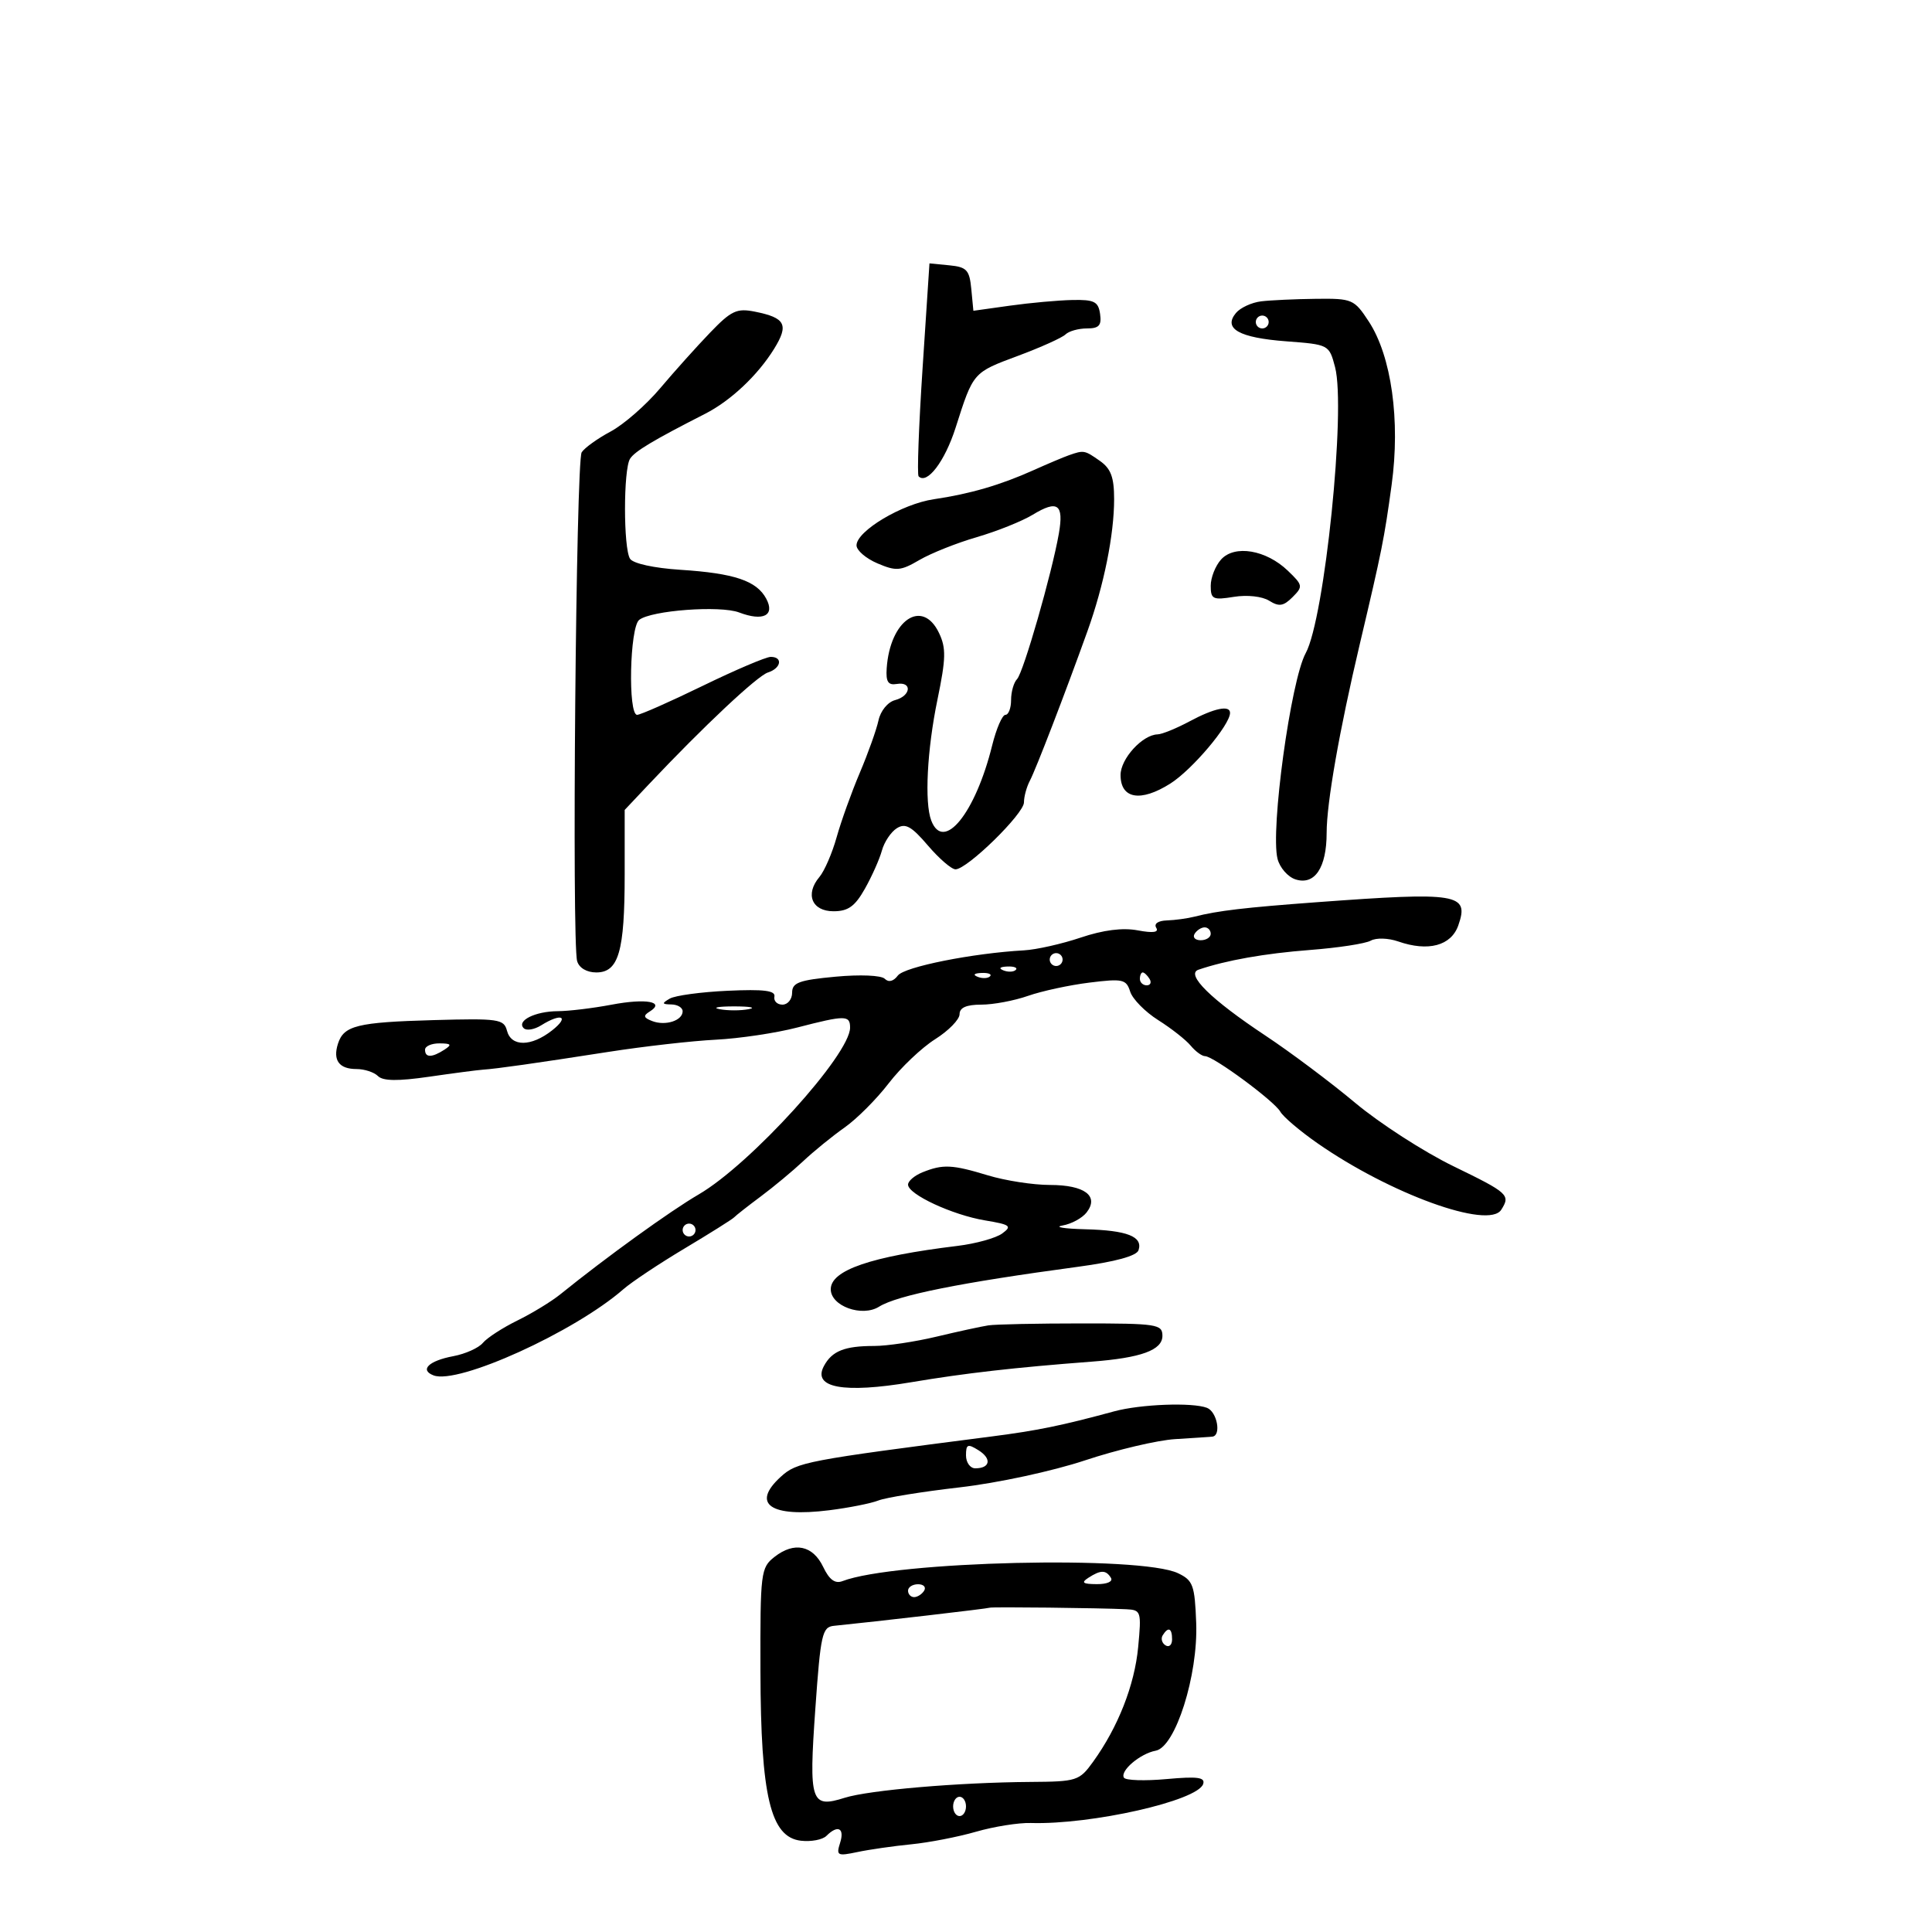 <svg xmlns="http://www.w3.org/2000/svg" width="300" height="300" viewBox="0 0 300 300" version="1.1">
	<path d="M 143.256 57.199 C 142.667 66.164, 142.390 73.709, 142.641 73.965 C 143.942 75.293, 146.717 71.645, 148.386 66.413 C 151.144 57.770, 151.061 57.865, 158.059 55.260 C 161.602 53.941, 164.928 52.443, 165.450 51.931 C 165.973 51.419, 167.466 51, 168.770 51 C 170.655 51, 171.074 50.540, 170.820 48.750 C 170.547 46.828, 169.917 46.512, 166.500 46.584 C 164.300 46.630, 159.945 47.025, 156.823 47.463 L 151.146 48.258 150.823 44.879 C 150.540 41.919, 150.117 41.463, 147.414 41.199 L 144.327 40.898 143.256 57.199 M 195.823 46.793 C 194.351 46.972, 192.593 47.786, 191.916 48.602 C 189.893 51.039, 192.399 52.448, 199.739 53 C 206.348 53.497, 206.387 53.518, 207.306 57 C 209.023 63.501, 205.683 96.063, 202.751 101.416 C 200.432 105.650, 197.248 128.867, 198.372 133.347 C 198.720 134.733, 199.982 136.177, 201.176 136.556 C 204.151 137.500, 206 134.731, 206 129.329 C 206 124.679, 207.973 113.444, 211.150 100 C 214.590 85.442, 214.934 83.724, 216.092 75.289 C 217.464 65.291, 216.065 55.296, 212.540 49.917 C 210.278 46.464, 209.978 46.336, 204.346 46.400 C 201.131 46.437, 197.295 46.614, 195.823 46.793 M 110.256 51.658 C 108.190 53.805, 104.700 57.695, 102.500 60.302 C 100.300 62.908, 96.843 65.925, 94.818 67.006 C 92.793 68.087, 90.769 69.540, 90.322 70.236 C 89.439 71.606, 88.776 146.373, 89.621 149.250 C 89.930 150.302, 91.114 151, 92.592 151 C 96.060 151, 97 147.762, 97 135.818 L 97 125.766 100.750 121.791 C 109.224 112.807, 117.596 104.946, 119.245 104.422 C 121.294 103.772, 121.610 102, 119.677 102 C 118.950 102, 114.194 104.025, 109.109 106.500 C 104.024 108.975, 99.444 111, 98.932 111 C 97.489 111, 97.782 97.417, 99.250 96.258 C 101.122 94.780, 111.827 93.984, 114.771 95.103 C 118.505 96.523, 120.377 95.573, 118.982 92.967 C 117.493 90.183, 114.034 89.018, 105.661 88.478 C 101.546 88.213, 98.301 87.502, 97.832 86.763 C 96.790 85.121, 96.791 72.877, 97.834 71.235 C 98.570 70.075, 101.421 68.368, 109.500 64.249 C 113.463 62.228, 117.659 58.277, 120.197 54.177 C 122.523 50.418, 121.971 49.344, 117.225 48.395 C 114.406 47.831, 113.552 48.231, 110.256 51.658 M 195 50 C 195 50.550, 195.450 51, 196 51 C 196.550 51, 197 50.550, 197 50 C 197 49.450, 196.550 49, 196 49 C 195.450 49, 195 49.450, 195 50 M 166 70.682 C 165.175 70.970, 162.700 72.015, 160.500 73.003 C 155.354 75.316, 150.627 76.694, 145 77.522 C 140.053 78.250, 133 82.460, 133 84.684 C 133 85.461, 134.463 86.719, 136.250 87.480 C 139.161 88.719, 139.841 88.664, 142.769 86.954 C 144.567 85.904, 148.585 84.304, 151.697 83.400 C 154.808 82.495, 158.705 80.933, 160.357 79.929 C 164.223 77.578, 165.213 78.284, 164.423 82.828 C 163.355 88.972, 158.913 104.439, 157.927 105.450 C 157.417 105.973, 157 107.435, 157 108.700 C 157 109.965, 156.603 111, 156.119 111 C 155.634 111, 154.709 113.138, 154.062 115.750 C 151.456 126.286, 146.513 132.386, 144.607 127.418 C 143.536 124.628, 143.956 116.429, 145.568 108.634 C 146.891 102.234, 146.928 100.622, 145.804 98.277 C 143.214 92.873, 138.195 96.269, 137.685 103.771 C 137.543 105.868, 137.905 106.432, 139.250 106.206 C 141.690 105.797, 141.453 108.069, 138.989 108.713 C 137.849 109.011, 136.732 110.378, 136.410 111.869 C 136.097 113.316, 134.791 116.975, 133.508 120 C 132.224 123.025, 130.607 127.525, 129.914 130 C 129.222 132.475, 128.018 135.254, 127.240 136.176 C 124.980 138.851, 126.068 141.500, 129.428 141.500 C 131.700 141.500, 132.756 140.742, 134.302 138 C 135.388 136.075, 136.575 133.409, 136.940 132.077 C 137.304 130.744, 138.346 129.184, 139.255 128.611 C 140.583 127.773, 141.529 128.297, 144.081 131.284 C 145.826 133.328, 147.760 134.995, 148.377 134.989 C 150.200 134.972, 159 126.361, 159 124.595 C 159 123.703, 159.412 122.191, 159.915 121.236 C 160.854 119.454, 165.351 107.775, 168.862 98 C 171.413 90.896, 173 83.037, 173 77.507 C 173 74.100, 172.501 72.764, 170.777 71.557 C 168.407 69.896, 168.304 69.877, 166 70.682 M 189.612 86.876 C 188.725 87.856, 188 89.693, 188 90.960 C 188 93.043, 188.341 93.206, 191.591 92.679 C 193.655 92.344, 195.986 92.599, 197.075 93.279 C 198.610 94.238, 199.296 94.133, 200.705 92.724 C 202.354 91.075, 202.317 90.867, 199.971 88.616 C 196.595 85.378, 191.711 84.557, 189.612 86.876 M 184.739 112 C 182.686 113.100, 180.443 114.015, 179.754 114.033 C 177.393 114.096, 174 117.816, 174 120.343 C 174 124.053, 177.105 124.590, 181.716 121.679 C 185.109 119.537, 191 112.568, 191 110.696 C 191 109.449, 188.546 109.960, 184.739 112 M 204.500 140.093 C 193.305 140.918, 189.073 141.417, 185.500 142.334 C 184.400 142.616, 182.461 142.881, 181.191 142.923 C 179.827 142.969, 179.151 143.435, 179.539 144.064 C 179.984 144.783, 179.050 144.912, 176.658 144.464 C 174.327 144.026, 171.306 144.410, 167.809 145.588 C 164.889 146.571, 160.925 147.464, 159 147.570 C 151.015 148.014, 140.432 150.128, 139.415 151.484 C 138.732 152.395, 137.980 152.580, 137.383 151.983 C 136.844 151.444, 133.537 151.305, 129.717 151.662 C 124.067 152.190, 123 152.584, 123 154.145 C 123 155.165, 122.325 156, 121.500 156 C 120.675 156, 120.113 155.438, 120.250 154.750 C 120.437 153.815, 118.610 153.587, 113 153.845 C 108.875 154.034, 104.825 154.583, 104 155.064 C 102.733 155.803, 102.772 155.944, 104.250 155.970 C 105.213 155.986, 106 156.464, 106 157.031 C 106 158.480, 103.329 159.340, 101.278 158.553 C 99.921 158.033, 99.838 157.718, 100.885 157.071 C 103.357 155.543, 100.306 154.994, 94.969 156.006 C 92.086 156.553, 88.326 157.007, 86.614 157.015 C 83.103 157.033, 80.166 158.500, 81.324 159.658 C 81.746 160.079, 82.964 159.879, 84.032 159.212 C 87.197 157.236, 88.482 157.833, 85.727 160 C 82.485 162.550, 79.383 162.572, 78.723 160.049 C 78.250 158.241, 77.417 158.120, 67.356 158.401 C 55.452 158.734, 53.373 159.248, 52.474 162.083 C 51.661 164.645, 52.659 166, 55.359 166 C 56.592 166, 58.092 166.492, 58.694 167.094 C 59.468 167.868, 61.787 167.897, 66.644 167.193 C 70.415 166.646, 74.175 166.153, 75 166.098 C 77.134 165.955, 82.992 165.124, 94.500 163.333 C 100 162.477, 107.489 161.627, 111.142 161.444 C 114.795 161.261, 120.485 160.411, 123.786 159.555 C 131.259 157.619, 132 157.620, 132 159.570 C 132 163.753, 116.551 180.778, 108.500 185.466 C 104.067 188.047, 94.152 195.204, 87 200.985 C 85.625 202.097, 82.624 203.927, 80.331 205.053 C 78.038 206.179, 75.630 207.741, 74.980 208.524 C 74.331 209.306, 72.264 210.235, 70.388 210.587 C 66.580 211.301, 65.118 212.724, 67.322 213.570 C 71.132 215.032, 89.214 206.819, 96.818 200.173 C 98.093 199.059, 102.368 196.215, 106.318 193.854 C 110.268 191.493, 113.725 189.320, 114 189.025 C 114.275 188.730, 116.138 187.268, 118.140 185.777 C 120.142 184.286, 123.114 181.813, 124.745 180.283 C 126.375 178.752, 129.257 176.410, 131.149 175.078 C 133.041 173.746, 136.125 170.655, 138.002 168.209 C 139.880 165.764, 143.122 162.685, 145.208 161.369 C 147.294 160.052, 149 158.306, 149 157.487 C 149 156.465, 150.054 156, 152.374 156 C 154.230 156, 157.493 155.388, 159.624 154.640 C 161.756 153.892, 166.048 152.964, 169.163 152.579 C 174.352 151.936, 174.882 152.053, 175.493 153.976 C 175.859 155.131, 177.817 157.122, 179.844 158.402 C 181.871 159.681, 184.140 161.464, 184.887 162.364 C 185.634 163.264, 186.639 164, 187.120 164 C 188.431 164, 197.889 170.979, 198.811 172.626 C 199.252 173.414, 201.837 175.610, 204.556 177.507 C 215.867 185.397, 231.159 190.934, 233.115 187.848 C 234.570 185.553, 234.233 185.246, 225.678 181.086 C 221.101 178.861, 214.238 174.432, 210.428 171.245 C 206.618 168.057, 200.350 163.362, 196.500 160.811 C 188.040 155.204, 184.047 151.275, 186.100 150.575 C 190.403 149.110, 196.400 148.049, 203.426 147.510 C 207.786 147.176, 212.026 146.525, 212.850 146.064 C 213.682 145.598, 215.574 145.653, 217.104 146.186 C 221.769 147.812, 225.338 146.859, 226.445 143.691 C 228.171 138.757, 226.451 138.475, 204.500 140.093 M 185.500 145 C 185.160 145.550, 185.584 146, 186.441 146 C 187.298 146, 188 145.550, 188 145 C 188 144.450, 187.577 144, 187.059 144 C 186.541 144, 185.840 144.450, 185.500 145 M 163 149 C 163 149.550, 163.450 150, 164 150 C 164.550 150, 165 149.550, 165 149 C 165 148.450, 164.550 148, 164 148 C 163.450 148, 163 148.450, 163 149 M 155.813 150.683 C 156.534 150.972, 157.397 150.936, 157.729 150.604 C 158.061 150.272, 157.471 150.036, 156.417 150.079 C 155.252 150.127, 155.015 150.364, 155.813 150.683 M 151.813 151.683 C 152.534 151.972, 153.397 151.936, 153.729 151.604 C 154.061 151.272, 153.471 151.036, 152.417 151.079 C 151.252 151.127, 151.015 151.364, 151.813 151.683 M 177 152 C 177 152.550, 177.477 153, 178.059 153 C 178.641 153, 178.840 152.550, 178.500 152 C 178.160 151.450, 177.684 151, 177.441 151 C 177.198 151, 177 151.450, 177 152 M 111.750 156.706 C 112.987 156.944, 115.013 156.944, 116.250 156.706 C 117.487 156.467, 116.475 156.272, 114 156.272 C 111.525 156.272, 110.513 156.467, 111.750 156.706 M 66 163 C 66 164.253, 67.061 164.253, 69 163 C 70.213 162.216, 70.069 162.028, 68.250 162.015 C 67.013 162.007, 66 162.450, 66 163 M 143.250 182.031 C 142.012 182.529, 141 183.391, 141 183.947 C 141 185.457, 147.883 188.658, 152.945 189.501 C 156.899 190.160, 157.194 190.385, 155.618 191.538 C 154.643 192.250, 151.518 193.117, 148.673 193.463 C 135.251 195.095, 129 197.233, 129 200.194 C 129 202.809, 133.848 204.561, 136.500 202.903 C 139.340 201.128, 149.099 199.171, 167.417 196.702 C 173.205 195.922, 176.494 195.021, 176.789 194.134 C 177.496 192.012, 175.031 191.044, 168.500 190.879 C 165.200 190.796, 163.625 190.532, 165 190.293 C 166.375 190.054, 168.055 189.140, 168.733 188.261 C 170.703 185.710, 168.417 184, 163.036 184 C 160.441 184, 156.109 183.330, 153.409 182.511 C 147.842 180.822, 146.425 180.755, 143.250 182.031 M 106 191 C 106 191.550, 106.450 192, 107 192 C 107.550 192, 108 191.550, 108 191 C 108 190.450, 107.550 190, 107 190 C 106.450 190, 106 190.450, 106 191 M 153.490 205.801 C 152.396 205.967, 148.771 206.754, 145.436 207.551 C 142.101 208.348, 137.750 209, 135.768 209 C 131.139 209, 129.189 209.778, 127.932 212.127 C 126.127 215.500, 130.989 216.397, 141.500 214.631 C 149.917 213.216, 157.530 212.348, 169.500 211.437 C 177.193 210.852, 180.500 209.647, 180.500 207.428 C 180.500 205.627, 179.678 205.500, 167.990 205.500 C 161.110 205.500, 154.585 205.636, 153.490 205.801 M 173 219.155 C 164.873 221.363, 161.096 222.137, 154 223.051 C 125.051 226.782, 123.749 227.031, 121.250 229.303 C 116.581 233.548, 119.616 235.653, 128.761 234.511 C 131.810 234.130, 135.249 233.447, 136.403 232.993 C 137.556 232.540, 143.225 231.624, 149 230.959 C 154.915 230.278, 163.430 228.443, 168.500 226.758 C 173.450 225.113, 179.750 223.630, 182.500 223.464 C 185.250 223.297, 187.838 223.125, 188.250 223.080 C 189.682 222.927, 188.991 219.211, 187.418 218.607 C 185.149 217.736, 177.097 218.042, 173 219.155 M 150 225.992 C 150 227.096, 150.648 228, 151.441 228 C 153.764 228, 154.028 226.499, 151.935 225.192 C 150.263 224.147, 150 224.256, 150 225.992 M 120.271 241.750 C 118.127 243.432, 118.043 244.118, 118.081 259.500 C 118.129 278.949, 119.643 285.288, 124.372 285.828 C 125.951 286.009, 127.729 285.671, 128.322 285.078 C 130.093 283.307, 131.181 283.853, 130.453 286.148 C 129.822 288.137, 130.021 288.243, 133.136 287.585 C 134.986 287.194, 138.750 286.653, 141.500 286.382 C 144.250 286.112, 148.775 285.233, 151.556 284.430 C 154.337 283.628, 158.162 283.018, 160.056 283.075 C 169.453 283.361, 185.957 279.630, 186.825 277.024 C 187.173 275.980, 185.963 275.816, 181.134 276.254 C 177.761 276.560, 174.786 276.463, 174.524 276.039 C 173.874 274.988, 177.051 272.289, 179.457 271.848 C 182.520 271.286, 186.051 260.145, 185.745 252.009 C 185.523 246.137, 185.255 245.402, 182.929 244.291 C 177.105 241.508, 138.924 242.406, 130.819 245.516 C 129.666 245.958, 128.778 245.307, 127.830 243.323 C 126.220 239.953, 123.327 239.351, 120.271 241.750 M 169 245 C 167.835 245.753, 168.128 245.973, 170.309 245.985 C 171.930 245.994, 172.857 245.577, 172.500 245 C 171.733 243.758, 170.921 243.758, 169 245 M 141 247 C 141 247.550, 141.423 248, 141.941 248 C 142.459 248, 143.160 247.550, 143.500 247 C 143.840 246.450, 143.416 246, 142.559 246 C 141.702 246, 141 246.450, 141 247 M 153.673 249.645 C 153.527 249.768, 135.962 251.809, 129.500 252.455 C 127.668 252.638, 127.424 253.725, 126.602 265.379 C 125.581 279.840, 125.905 280.819, 131.158 279.161 C 134.956 277.963, 148.874 276.774, 160.006 276.698 C 167.214 276.649, 167.601 276.525, 169.731 273.574 C 173.614 268.191, 176.177 261.672, 176.735 255.750 C 177.256 250.226, 177.184 249.995, 174.889 249.882 C 170.813 249.681, 153.856 249.492, 153.673 249.645 M 180.543 253.931 C 180.226 254.443, 180.425 255.144, 180.984 255.490 C 181.543 255.835, 182 255.416, 182 254.559 C 182 252.802, 181.400 252.544, 180.543 253.931 M 148 280.500 C 148 281.325, 148.450 282, 149 282 C 149.550 282, 150 281.325, 150 280.500 C 150 279.675, 149.550 279, 149 279 C 148.450 279, 148 279.675, 148 280.500" stroke="none" fill="black" fill-rule="evenodd"/>
</svg>